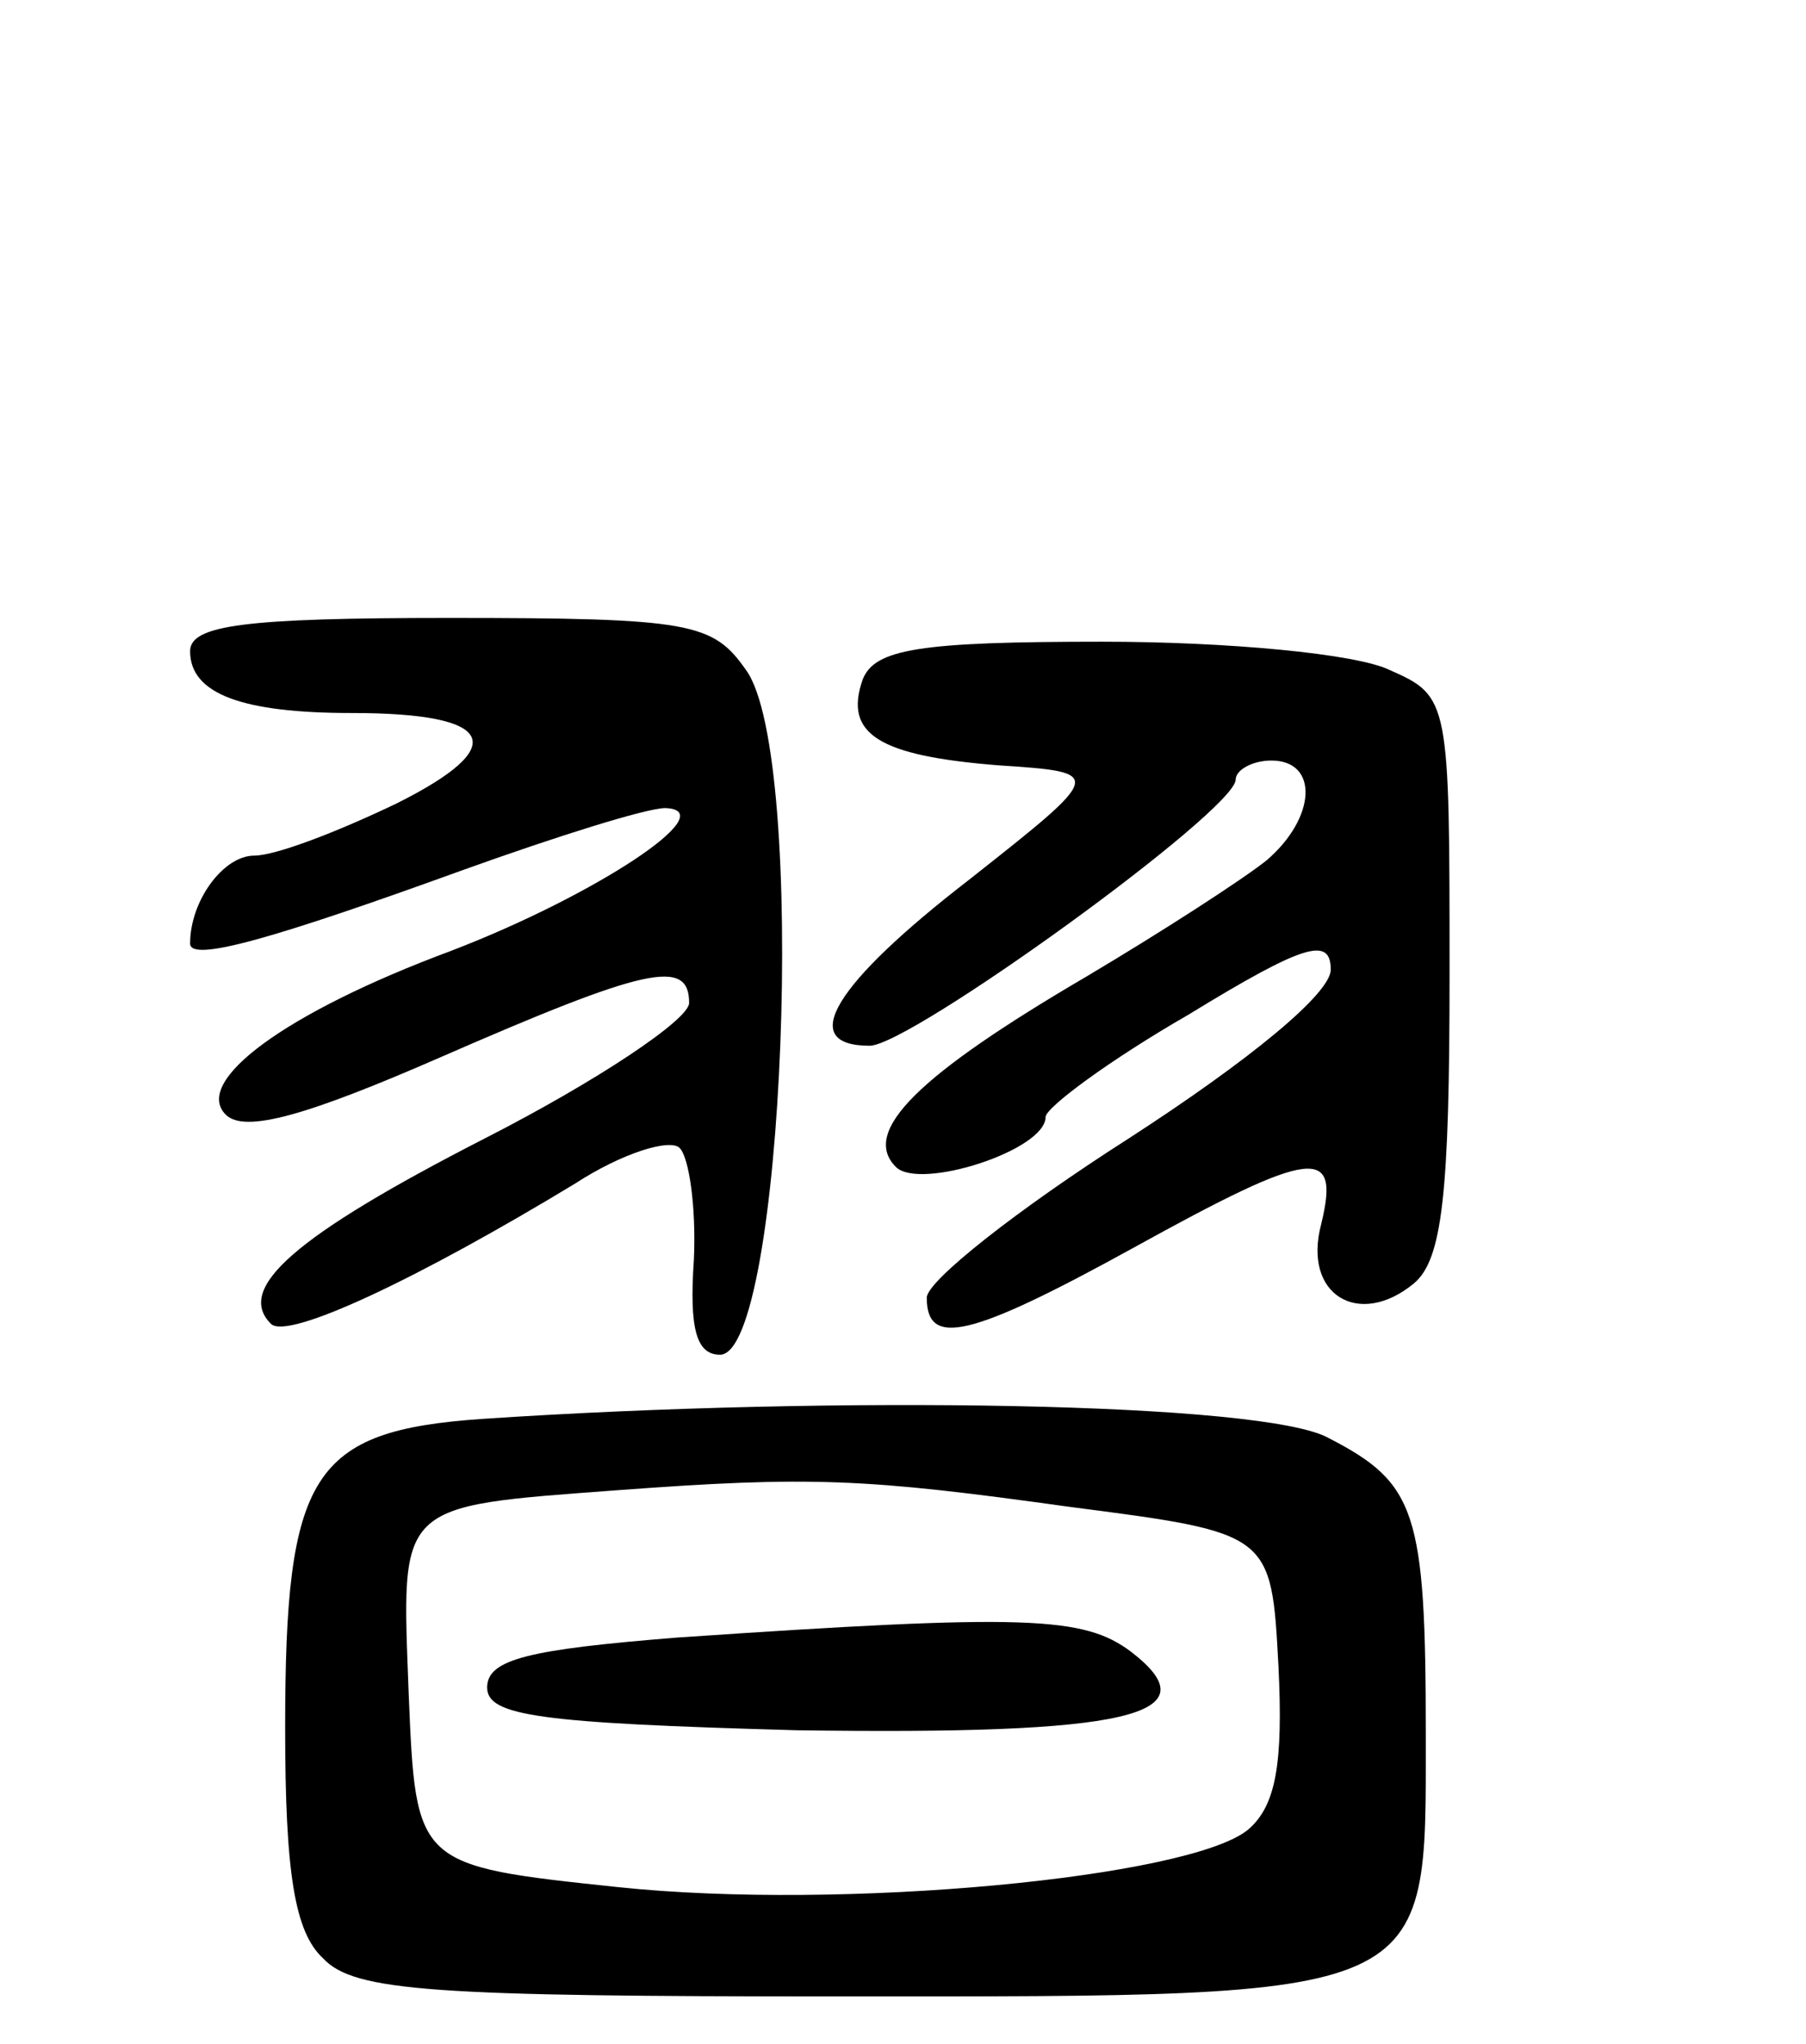 <svg version="1.0" xmlns="http://www.w3.org/2000/svg"
 width="76pt" height="86pt" viewBox="0 0 76 86"
 preserveAspectRatio="xMidYMid meet">
<g transform="translate(0,86) scale(0.1,-0.1)"
fill="#000000" stroke="none">
<path d="M80 586 c0 -18 22 -26 68 -26 61 0 67 -14 19 -38 -25 -12 -51 -22
-60 -22 -13 0 -27 -19 -27 -37 0 -8 35 2 115 31 39 14 77 26 85 26 25 -1 -30
-37 -90 -60 -70 -26 -109 -55 -95 -69 8 -8 35 0 90 24 87 38 105 42 105 23 0
-7 -39 -33 -86 -57 -80 -41 -105 -63 -90 -78 7 -7 62 19 128 59 20 13 40 19
44 15 4 -4 7 -25 6 -47 -2 -29 1 -40 11 -40 27 0 37 252 11 288 -14 20 -23 22
-125 22 -86 0 -109 -3 -109 -14z"/>
<path d="M363 574 c-8 -23 7 -32 57 -36 45 -3 45 -3 -12 -48 -57 -44 -73 -70
-42 -70 17 0 154 99 154 112 0 4 7 8 15 8 20 0 19 -24 -2 -42 -10 -8 -44 -30
-76 -49 -70 -41 -95 -65 -80 -80 10 -10 63 7 63 21 0 4 27 24 60 43 49 30 60
33 60 19 0 -10 -34 -38 -85 -71 -47 -30 -85 -60 -85 -67 0 -21 18 -17 87 21
76 42 87 43 79 10 -8 -30 16 -44 39 -25 12 10 15 38 15 130 0 115 0 117 -25
128 -14 7 -69 12 -121 12 -77 0 -96 -3 -101 -16z"/>
<path d="M203 263 c-72 -5 -83 -23 -83 -130 0 -61 4 -86 16 -97 13 -14 47 -16
217 -16 252 0 247 -2 247 110 0 94 -4 106 -41 125 -27 15 -206 18 -356 8z
m247 -37 c85 -11 85 -11 88 -67 2 -41 -1 -59 -13 -69 -25 -20 -170 -34 -265
-24 -85 9 -85 9 -88 81 -3 81 -6 79 88 86 81 6 104 5 190 -7z"/>
<path d="M285 171 c-62 -5 -80 -9 -80 -21 0 -12 22 -15 130 -18 139 -2 176 6
141 33 -20 15 -44 16 -191 6z"/>
</g>
</svg>
